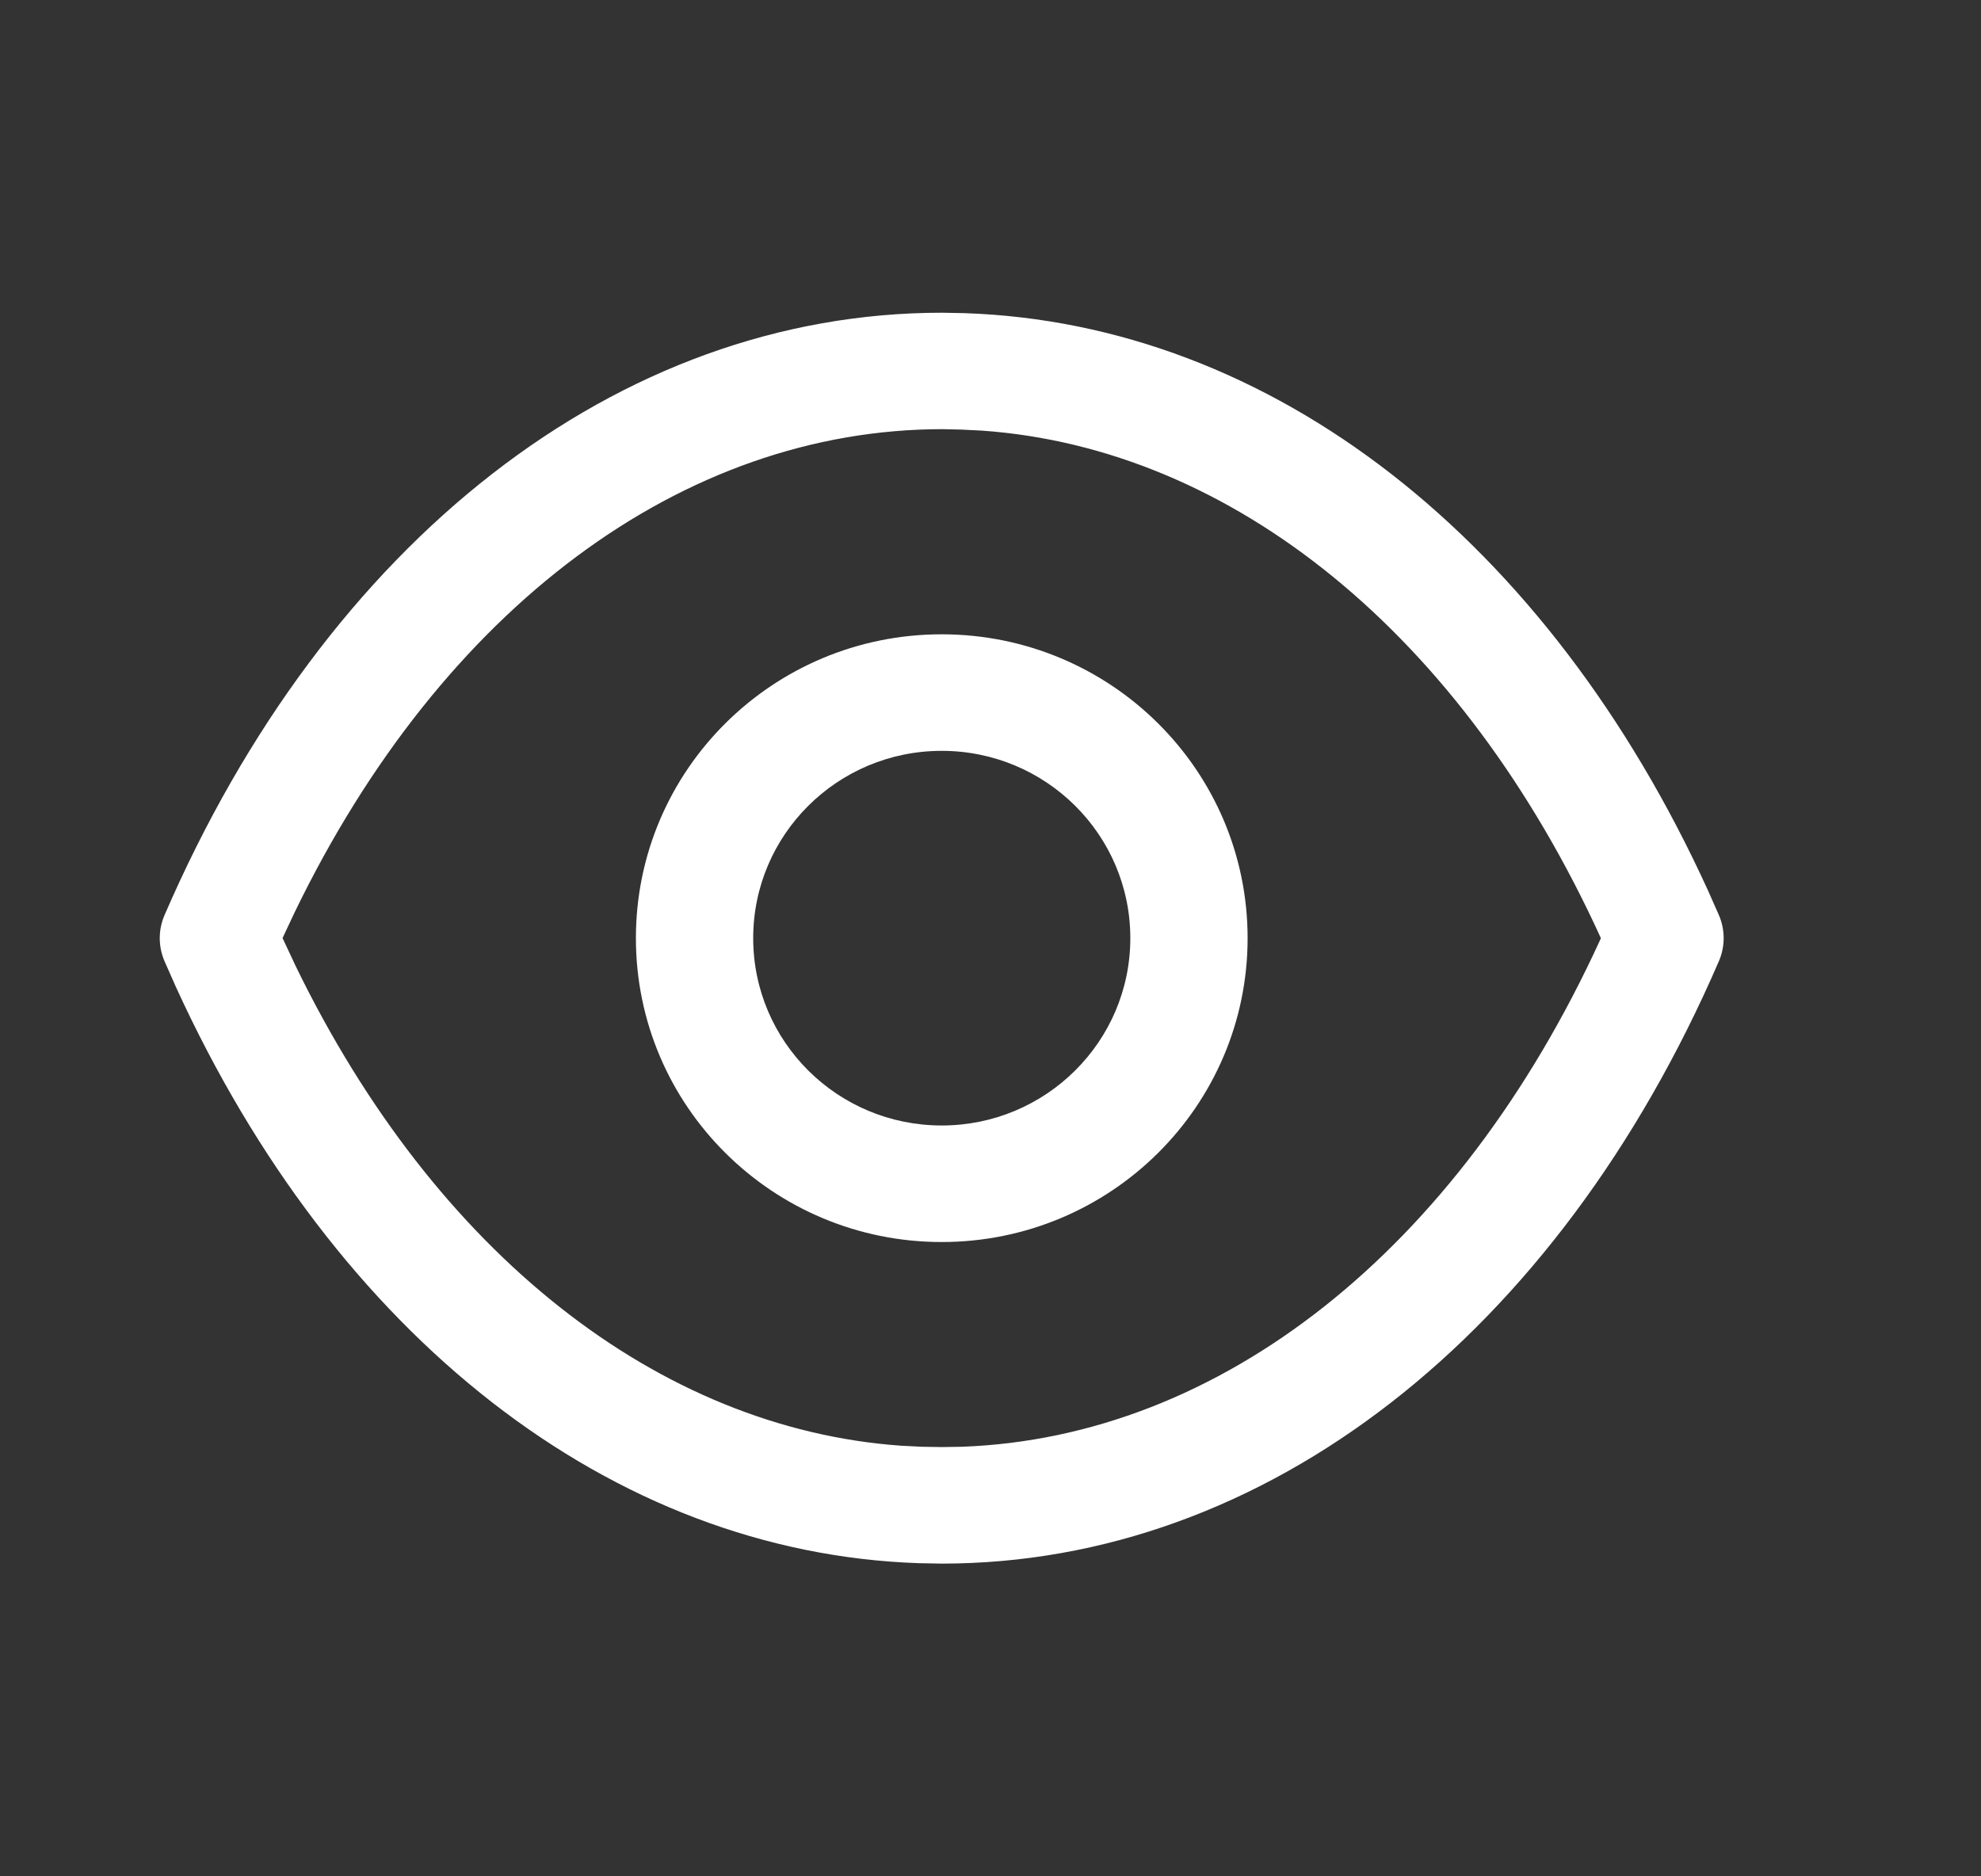 <svg width="19" height="18" viewBox="0 0 19 18" fill="none" xmlns="http://www.w3.org/2000/svg">
<rect x="0" y="0" width="19" height="18" fill="#333333" stroke="none"/>
<path fill-rule="evenodd" clip-rule="evenodd" d="M9.248 3.004L9.034 3C5.928 3 3.129 5.192 1.578 8.779C1.517 8.92 1.517 9.08 1.578 9.221L1.685 9.463C3.217 12.82 5.864 14.898 8.816 14.996L9.031 15C12.136 15 14.935 12.808 16.486 9.221C16.548 9.078 16.547 8.916 16.484 8.774L16.38 8.539C14.845 5.176 12.197 3.102 9.248 3.004ZM9.039 4.117L9.218 4.121L9.418 4.131C11.816 4.301 14.022 6.079 15.354 8.999L15.347 9.017C13.981 12 11.7 13.789 9.226 13.879L9.035 13.882L8.842 13.879L8.643 13.869C6.319 13.704 4.177 12.026 2.837 9.27L2.71 8.999L2.827 8.75C4.241 5.83 6.551 4.118 9.039 4.117ZM9.032 6.085C7.411 6.085 6.099 7.39 6.099 9C6.099 10.61 7.412 11.915 9.032 11.915C10.652 11.915 11.966 10.61 11.966 9C11.966 7.39 10.652 6.085 9.032 6.085ZM9.032 7.203C10.031 7.203 10.841 8.007 10.841 9C10.841 9.992 10.031 10.797 9.032 10.797C8.033 10.797 7.224 9.993 7.224 9C7.224 8.007 8.033 7.203 9.032 7.203Z" fill="white"/>
</svg>
